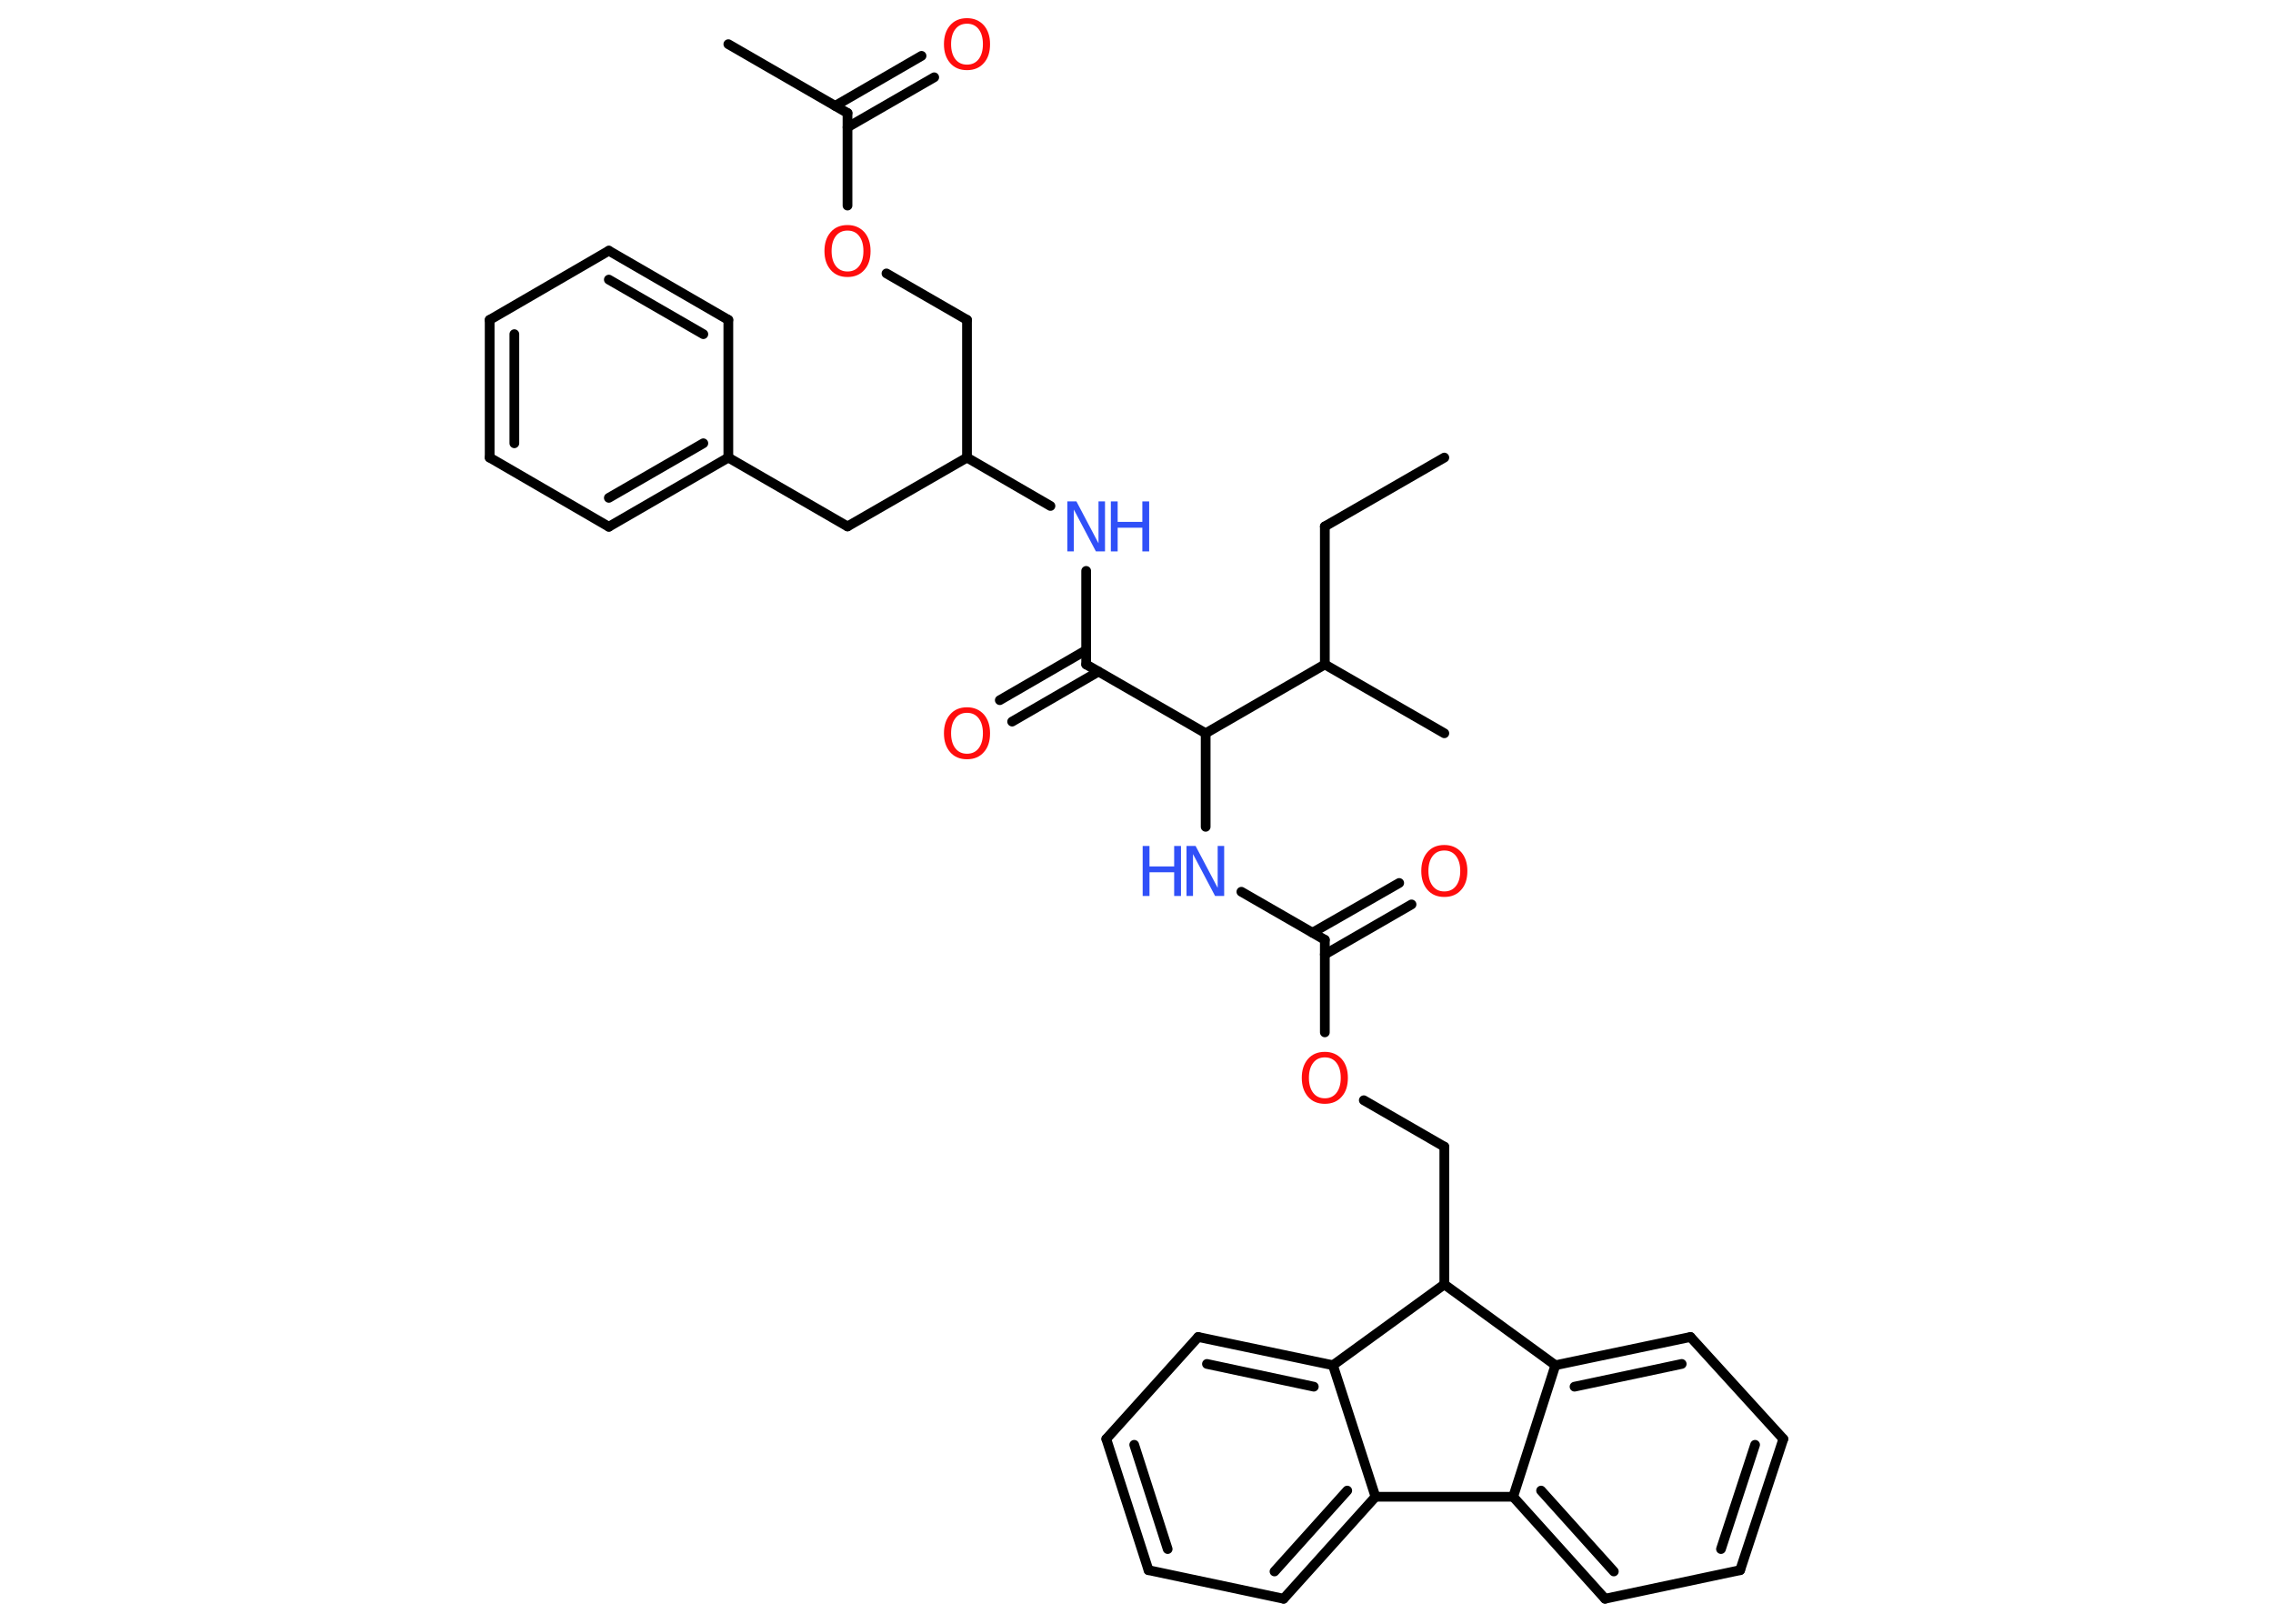 <?xml version='1.0' encoding='UTF-8'?>
<!DOCTYPE svg PUBLIC "-//W3C//DTD SVG 1.1//EN" "http://www.w3.org/Graphics/SVG/1.1/DTD/svg11.dtd">
<svg version='1.2' xmlns='http://www.w3.org/2000/svg' xmlns:xlink='http://www.w3.org/1999/xlink' width='70.0mm' height='50.0mm' viewBox='0 0 70.0 50.0'>
  <desc>Generated by the Chemistry Development Kit (http://github.com/cdk)</desc>
  <g stroke-linecap='round' stroke-linejoin='round' stroke='#000000' stroke-width='.3' fill='#FF0D0D'>
    <rect x='.0' y='.0' width='70.0' height='50.0' fill='#FFFFFF' stroke='none'/>
    <g id='mol1' class='mol'>
      <line id='mol1bnd1' class='bond' x1='44.48' y1='14.09' x2='40.8' y2='16.21'/>
      <line id='mol1bnd2' class='bond' x1='40.8' y1='16.21' x2='40.8' y2='20.46'/>
      <line id='mol1bnd3' class='bond' x1='40.8' y1='20.46' x2='44.48' y2='22.58'/>
      <line id='mol1bnd4' class='bond' x1='40.8' y1='20.46' x2='37.13' y2='22.58'/>
      <line id='mol1bnd5' class='bond' x1='37.13' y1='22.58' x2='37.13' y2='25.46'/>
      <line id='mol1bnd6' class='bond' x1='38.23' y1='27.46' x2='40.8' y2='28.94'/>
      <g id='mol1bnd7' class='bond'>
        <line x1='40.42' y1='28.72' x2='43.09' y2='27.19'/>
        <line x1='40.8' y1='29.39' x2='43.47' y2='27.85'/>
      </g>
      <line id='mol1bnd8' class='bond' x1='40.8' y1='28.94' x2='40.8' y2='31.79'/>
      <line id='mol1bnd9' class='bond' x1='42.0' y1='33.88' x2='44.48' y2='35.31'/>
      <line id='mol1bnd10' class='bond' x1='44.48' y1='35.31' x2='44.48' y2='39.55'/>
      <line id='mol1bnd11' class='bond' x1='44.48' y1='39.55' x2='47.9' y2='42.04'/>
      <g id='mol1bnd12' class='bond'>
        <line x1='52.06' y1='41.17' x2='47.9' y2='42.04'/>
        <line x1='51.79' y1='42.0' x2='48.49' y2='42.7'/>
      </g>
      <line id='mol1bnd13' class='bond' x1='52.06' y1='41.17' x2='54.92' y2='44.31'/>
      <g id='mol1bnd14' class='bond'>
        <line x1='53.59' y1='48.35' x2='54.92' y2='44.31'/>
        <line x1='53.0' y1='47.7' x2='54.05' y2='44.49'/>
      </g>
      <line id='mol1bnd15' class='bond' x1='53.59' y1='48.35' x2='49.43' y2='49.23'/>
      <g id='mol1bnd16' class='bond'>
        <line x1='46.6' y1='46.09' x2='49.43' y2='49.23'/>
        <line x1='47.46' y1='45.9' x2='49.7' y2='48.39'/>
      </g>
      <line id='mol1bnd17' class='bond' x1='47.9' y1='42.04' x2='46.6' y2='46.09'/>
      <line id='mol1bnd18' class='bond' x1='46.6' y1='46.09' x2='42.36' y2='46.09'/>
      <g id='mol1bnd19' class='bond'>
        <line x1='39.53' y1='49.23' x2='42.36' y2='46.09'/>
        <line x1='39.25' y1='48.39' x2='41.49' y2='45.9'/>
      </g>
      <line id='mol1bnd20' class='bond' x1='39.53' y1='49.23' x2='35.37' y2='48.35'/>
      <g id='mol1bnd21' class='bond'>
        <line x1='34.07' y1='44.31' x2='35.37' y2='48.35'/>
        <line x1='34.93' y1='44.49' x2='35.96' y2='47.7'/>
      </g>
      <line id='mol1bnd22' class='bond' x1='34.07' y1='44.31' x2='36.9' y2='41.17'/>
      <g id='mol1bnd23' class='bond'>
        <line x1='41.05' y1='42.04' x2='36.9' y2='41.17'/>
        <line x1='40.46' y1='42.7' x2='37.17' y2='42.0'/>
      </g>
      <line id='mol1bnd24' class='bond' x1='42.36' y1='46.09' x2='41.05' y2='42.04'/>
      <line id='mol1bnd25' class='bond' x1='44.48' y1='39.55' x2='41.05' y2='42.04'/>
      <line id='mol1bnd26' class='bond' x1='37.13' y1='22.58' x2='33.45' y2='20.46'/>
      <g id='mol1bnd27' class='bond'>
        <line x1='33.83' y1='20.68' x2='31.17' y2='22.22'/>
        <line x1='33.45' y1='20.02' x2='30.79' y2='21.56'/>
      </g>
      <line id='mol1bnd28' class='bond' x1='33.45' y1='20.46' x2='33.45' y2='17.58'/>
      <line id='mol1bnd29' class='bond' x1='32.35' y1='15.58' x2='29.78' y2='14.09'/>
      <line id='mol1bnd30' class='bond' x1='29.78' y1='14.09' x2='29.78' y2='9.85'/>
      <line id='mol1bnd31' class='bond' x1='29.78' y1='9.85' x2='27.3' y2='8.42'/>
      <line id='mol1bnd32' class='bond' x1='26.1' y1='6.33' x2='26.1' y2='3.48'/>
      <line id='mol1bnd33' class='bond' x1='26.1' y1='3.48' x2='22.43' y2='1.36'/>
      <g id='mol1bnd34' class='bond'>
        <line x1='25.72' y1='3.26' x2='28.38' y2='1.72'/>
        <line x1='26.1' y1='3.92' x2='28.77' y2='2.38'/>
      </g>
      <line id='mol1bnd35' class='bond' x1='29.78' y1='14.09' x2='26.1' y2='16.21'/>
      <line id='mol1bnd36' class='bond' x1='26.1' y1='16.21' x2='22.43' y2='14.09'/>
      <g id='mol1bnd37' class='bond'>
        <line x1='18.75' y1='16.22' x2='22.43' y2='14.09'/>
        <line x1='18.75' y1='15.33' x2='21.66' y2='13.65'/>
      </g>
      <line id='mol1bnd38' class='bond' x1='18.75' y1='16.22' x2='15.08' y2='14.09'/>
      <g id='mol1bnd39' class='bond'>
        <line x1='15.08' y1='9.85' x2='15.08' y2='14.09'/>
        <line x1='15.84' y1='10.29' x2='15.84' y2='13.65'/>
      </g>
      <line id='mol1bnd40' class='bond' x1='15.08' y1='9.85' x2='18.75' y2='7.72'/>
      <g id='mol1bnd41' class='bond'>
        <line x1='22.43' y1='9.85' x2='18.75' y2='7.72'/>
        <line x1='21.66' y1='10.29' x2='18.75' y2='8.61'/>
      </g>
      <line id='mol1bnd42' class='bond' x1='22.43' y1='14.09' x2='22.43' y2='9.85'/>
      <g id='mol1atm6' class='atom'>
        <path d='M36.54 26.05h.28l.68 1.29v-1.29h.2v1.54h-.28l-.68 -1.29v1.29h-.2v-1.54z' stroke='none' fill='#3050F8'/>
        <path d='M35.19 26.05h.21v.63h.76v-.63h.21v1.54h-.21v-.73h-.76v.73h-.21v-1.54z' stroke='none' fill='#3050F8'/>
      </g>
      <path id='mol1atm8' class='atom' d='M44.48 26.19q-.23 .0 -.36 .17q-.13 .17 -.13 .46q.0 .29 .13 .46q.13 .17 .36 .17q.23 .0 .36 -.17q.13 -.17 .13 -.46q.0 -.29 -.13 -.46q-.13 -.17 -.36 -.17zM44.48 26.02q.32 .0 .52 .22q.19 .22 .19 .58q.0 .37 -.19 .58q-.19 .22 -.52 .22q-.33 .0 -.52 -.22q-.19 -.22 -.19 -.58q.0 -.36 .19 -.58q.19 -.22 .52 -.22z' stroke='none'/>
      <path id='mol1atm9' class='atom' d='M40.8 32.56q-.23 .0 -.36 .17q-.13 .17 -.13 .46q.0 .29 .13 .46q.13 .17 .36 .17q.23 .0 .36 -.17q.13 -.17 .13 -.46q.0 -.29 -.13 -.46q-.13 -.17 -.36 -.17zM40.8 32.39q.32 .0 .52 .22q.19 .22 .19 .58q.0 .37 -.19 .58q-.19 .22 -.52 .22q-.33 .0 -.52 -.22q-.19 -.22 -.19 -.58q.0 -.36 .19 -.58q.19 -.22 .52 -.22z' stroke='none'/>
      <path id='mol1atm25' class='atom' d='M29.78 21.95q-.23 .0 -.36 .17q-.13 .17 -.13 .46q.0 .29 .13 .46q.13 .17 .36 .17q.23 .0 .36 -.17q.13 -.17 .13 -.46q.0 -.29 -.13 -.46q-.13 -.17 -.36 -.17zM29.78 21.78q.32 .0 .52 .22q.19 .22 .19 .58q.0 .37 -.19 .58q-.19 .22 -.52 .22q-.33 .0 -.52 -.22q-.19 -.22 -.19 -.58q.0 -.36 .19 -.58q.19 -.22 .52 -.22z' stroke='none'/>
      <g id='mol1atm26' class='atom'>
        <path d='M32.87 15.44h.28l.68 1.29v-1.29h.2v1.54h-.28l-.68 -1.29v1.29h-.2v-1.54z' stroke='none' fill='#3050F8'/>
        <path d='M34.21 15.44h.21v.63h.76v-.63h.21v1.54h-.21v-.73h-.76v.73h-.21v-1.54z' stroke='none' fill='#3050F8'/>
      </g>
      <path id='mol1atm29' class='atom' d='M26.1 7.1q-.23 .0 -.36 .17q-.13 .17 -.13 .46q.0 .29 .13 .46q.13 .17 .36 .17q.23 .0 .36 -.17q.13 -.17 .13 -.46q.0 -.29 -.13 -.46q-.13 -.17 -.36 -.17zM26.1 6.93q.32 .0 .52 .22q.19 .22 .19 .58q.0 .37 -.19 .58q-.19 .22 -.52 .22q-.33 .0 -.52 -.22q-.19 -.22 -.19 -.58q.0 -.36 .19 -.58q.19 -.22 .52 -.22z' stroke='none'/>
      <path id='mol1atm32' class='atom' d='M29.78 .73q-.23 .0 -.36 .17q-.13 .17 -.13 .46q.0 .29 .13 .46q.13 .17 .36 .17q.23 .0 .36 -.17q.13 -.17 .13 -.46q.0 -.29 -.13 -.46q-.13 -.17 -.36 -.17zM29.78 .56q.32 .0 .52 .22q.19 .22 .19 .58q.0 .37 -.19 .58q-.19 .22 -.52 .22q-.33 .0 -.52 -.22q-.19 -.22 -.19 -.58q.0 -.36 .19 -.58q.19 -.22 .52 -.22z' stroke='none'/>
    </g>
  </g>
</svg>

